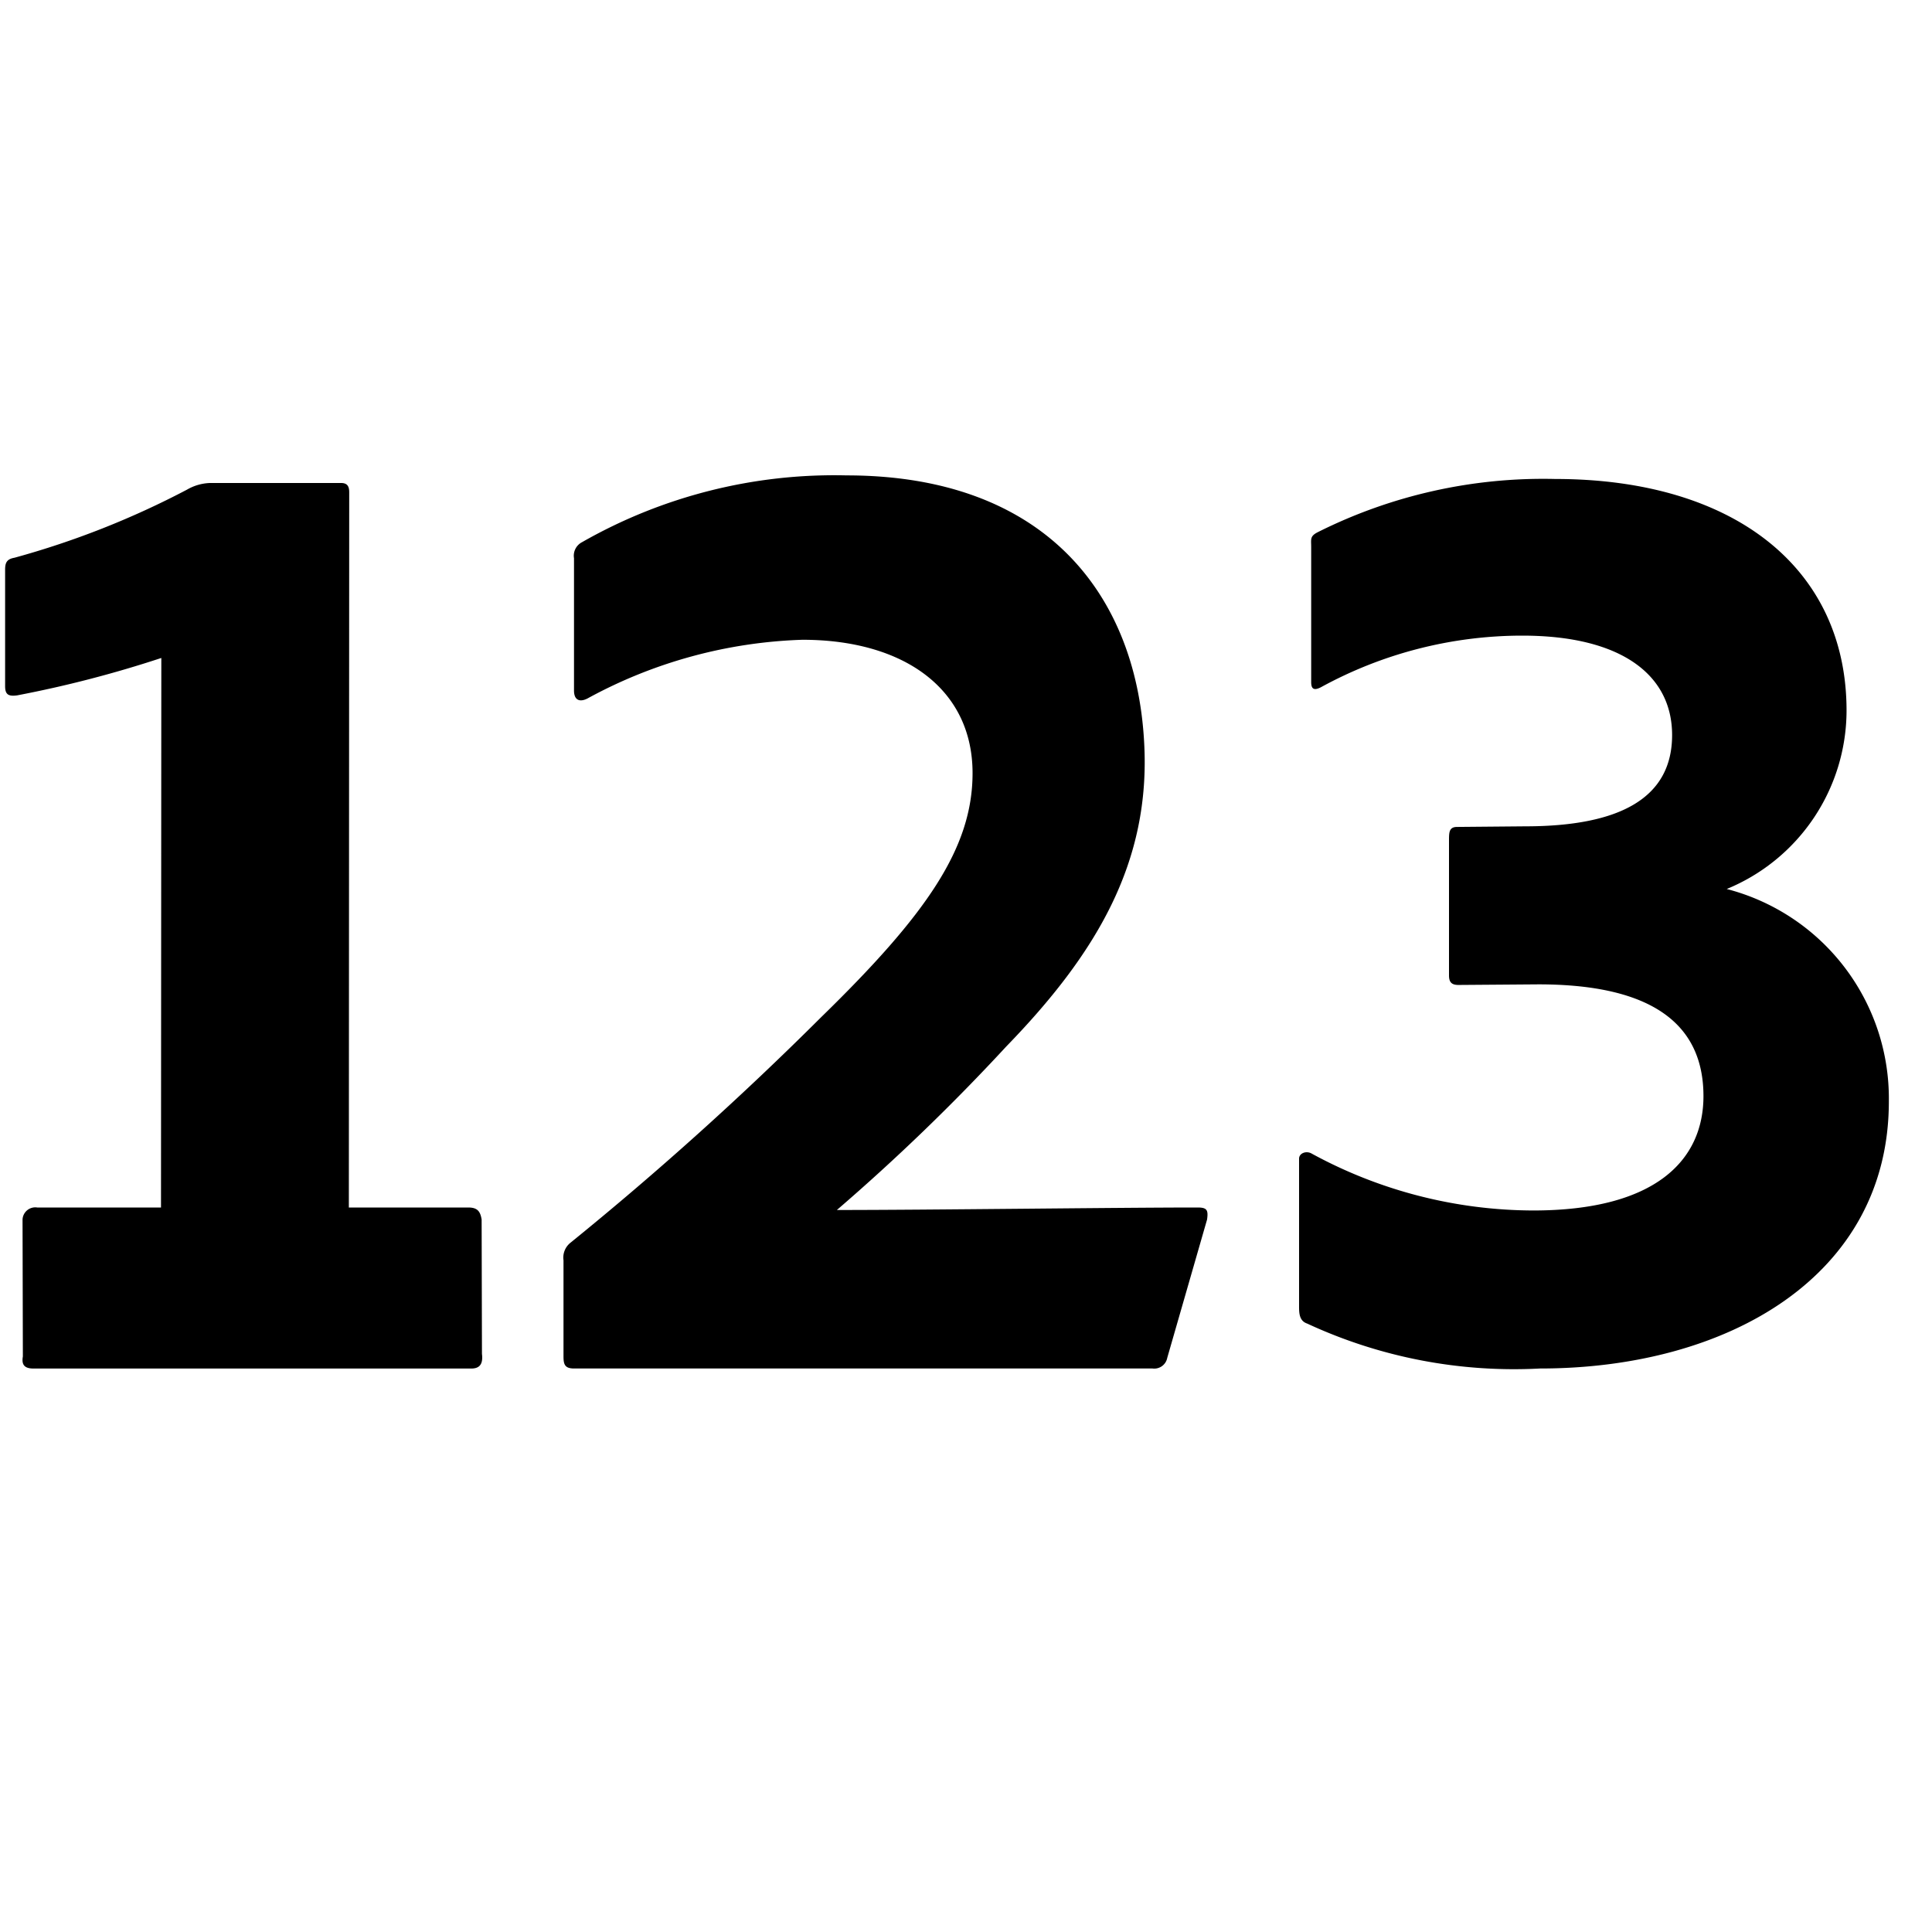 <svg xmlns="http://www.w3.org/2000/svg" height="48" viewBox="0 0 48 48" width="48"><path d="M36.235 24.471c-.169 0-.235-.068-.235-.237v-3.35c0-.2 0-.339.2-.339l1.688-.015c2.37 0 3.655-.71 3.655-2.268 0-1.488-1.252-2.47-3.723-2.47a10.42 10.42 0 0 0-5.009 1.286c-.2.1-.235 0-.235-.135v-3.351c0-.2-.035-.271.169-.373a12.5 12.5 0 0 1 5.89-1.319c4.468 0 7.242 2.233 7.242 5.753a4.8 4.8 0 0 1-2.977 4.434 5.377 5.377 0 0 1 4.028 5.28C46.927 31.7 42.934 34 38.263 34a12.2 12.2 0 0 1-5.788-1.117c-.2-.067-.2-.27-.2-.439v-3.656c0-.135.169-.2.3-.135a11.551 11.551 0 0 0 5.516 1.421c3.045 0 4.231-1.252 4.231-2.842 0-1.794-1.287-2.776-4.1-2.776ZM4.008 16.347a28.472 28.472 0 0 1-3.581.929c-.232.033-.3-.033-.3-.232v-2.887c0-.166.033-.266.232-.3a21.3 21.3 0 0 0 4.287-1.692A1.221 1.221 0 0 1 5.213 12h3.263c.166 0 .2.1.2.232L8.667 30h2.967c.232 0 .3.1.332.3l.008 3.336c.033.265-.067.365-.266.365H.833c-.232 0-.3-.1-.265-.3L.56 30.3a.317.317 0 0 1 .365-.3H4ZM14.265 34c-.232 0-.265-.1-.265-.3v-2.388a.472.472 0 0 1 .166-.431 81.608 81.608 0 0 0 6.234-5.608c2.622-2.556 3.763-4.206 3.763-6.065 0-2.09-1.705-3.313-4.227-3.313a11.911 11.911 0 0 0-5.343 1.46c-.2.1-.332.033-.332-.2V13.87a.379.379 0 0 1 .2-.4 12.64 12.64 0 0 1 6.57-1.659c4.878 0 7.187 2.9 7.394 6.616C28.6 21.429 27.223 23.71 25 26a51.231 51.231 0 0 1-4.208 4.062c2.29 0 7.007-.062 8.965-.062.232 0 .265.066.232.3L29 33.735a.328.328 0 0 1-.365.265Z"/></svg>